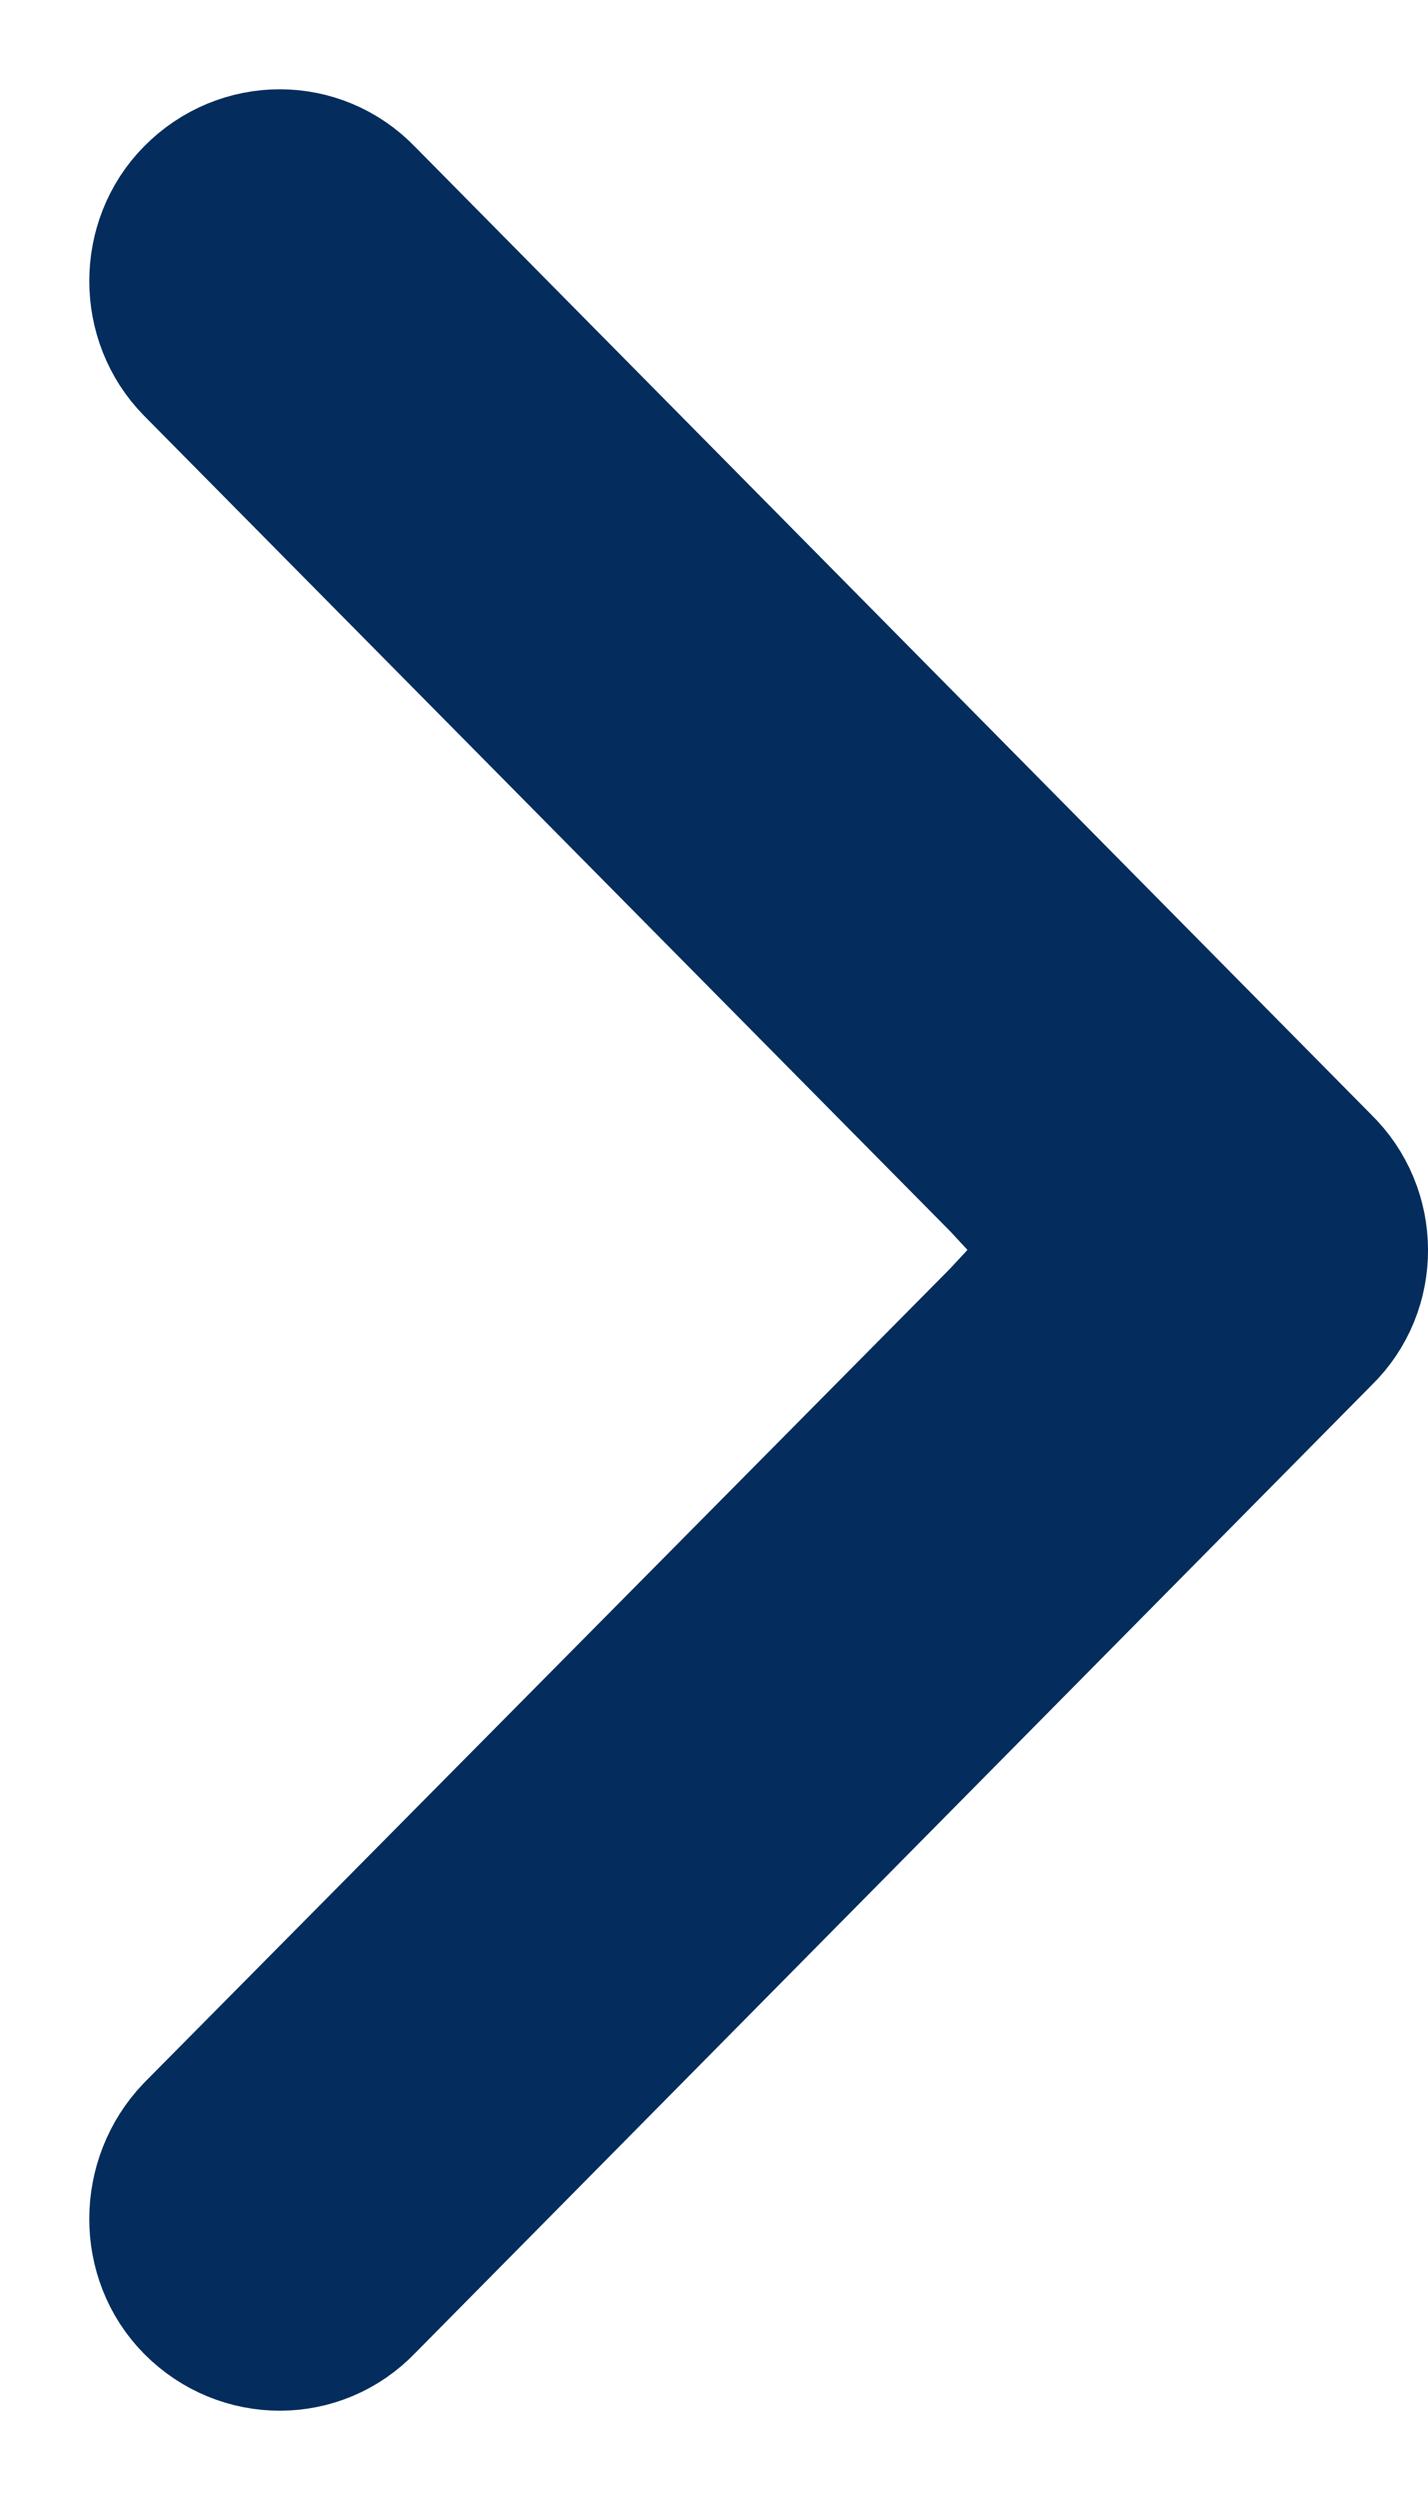 <?xml version="1.0" encoding="UTF-8"?>
<svg width="8px" height="14px" viewBox="0 0 8 14" version="1.1" xmlns="http://www.w3.org/2000/svg" xmlns:xlink="http://www.w3.org/1999/xlink">
    <title>0D040F30-699C-482A-A4E6-C57347F9CA38@1.5x</title>
    <defs>
        <path d="M9.079,2.846 C9.306,3.066 9.307,3.433 9.083,3.651 L3.718,9.078 C3.5,9.307 3.138,9.307 2.913,9.08 C2.695,8.86 2.696,8.492 2.915,8.263 L7.432,3.702 L7.852,3.25 L7.436,2.801 L2.913,-1.773 C2.696,-1.993 2.696,-2.36 2.913,-2.579 C3.138,-2.807 3.498,-2.807 3.717,-2.579 L9.079,2.846 Z" id="path-1"></path>
    </defs>
    <g id="Design" stroke="none" stroke-width="1" fill="none" fill-rule="evenodd">
        <g id="14_VirtualLearn_Menu_profile" transform="translate(-328, -747)">
            <g id="Privacy" transform="translate(24, 726)">
                <g id="icn_privacy_go" transform="translate(308.25, 28) rotate(-90) translate(-308.25, -28) translate(302.25, 24.75)">
                    <mask id="mask-2" fill="white">
                        <use xlink:href="#path-1"></use>
                    </mask>
                    <use id="Shape" stroke="#042C5C" fill="#042C5C" fill-rule="nonzero" transform="translate(6, 3.25) rotate(90) translate(-6, -3.25) " xlink:href="#path-1"></use>
                </g>
            </g>
        </g>
    </g>
</svg>